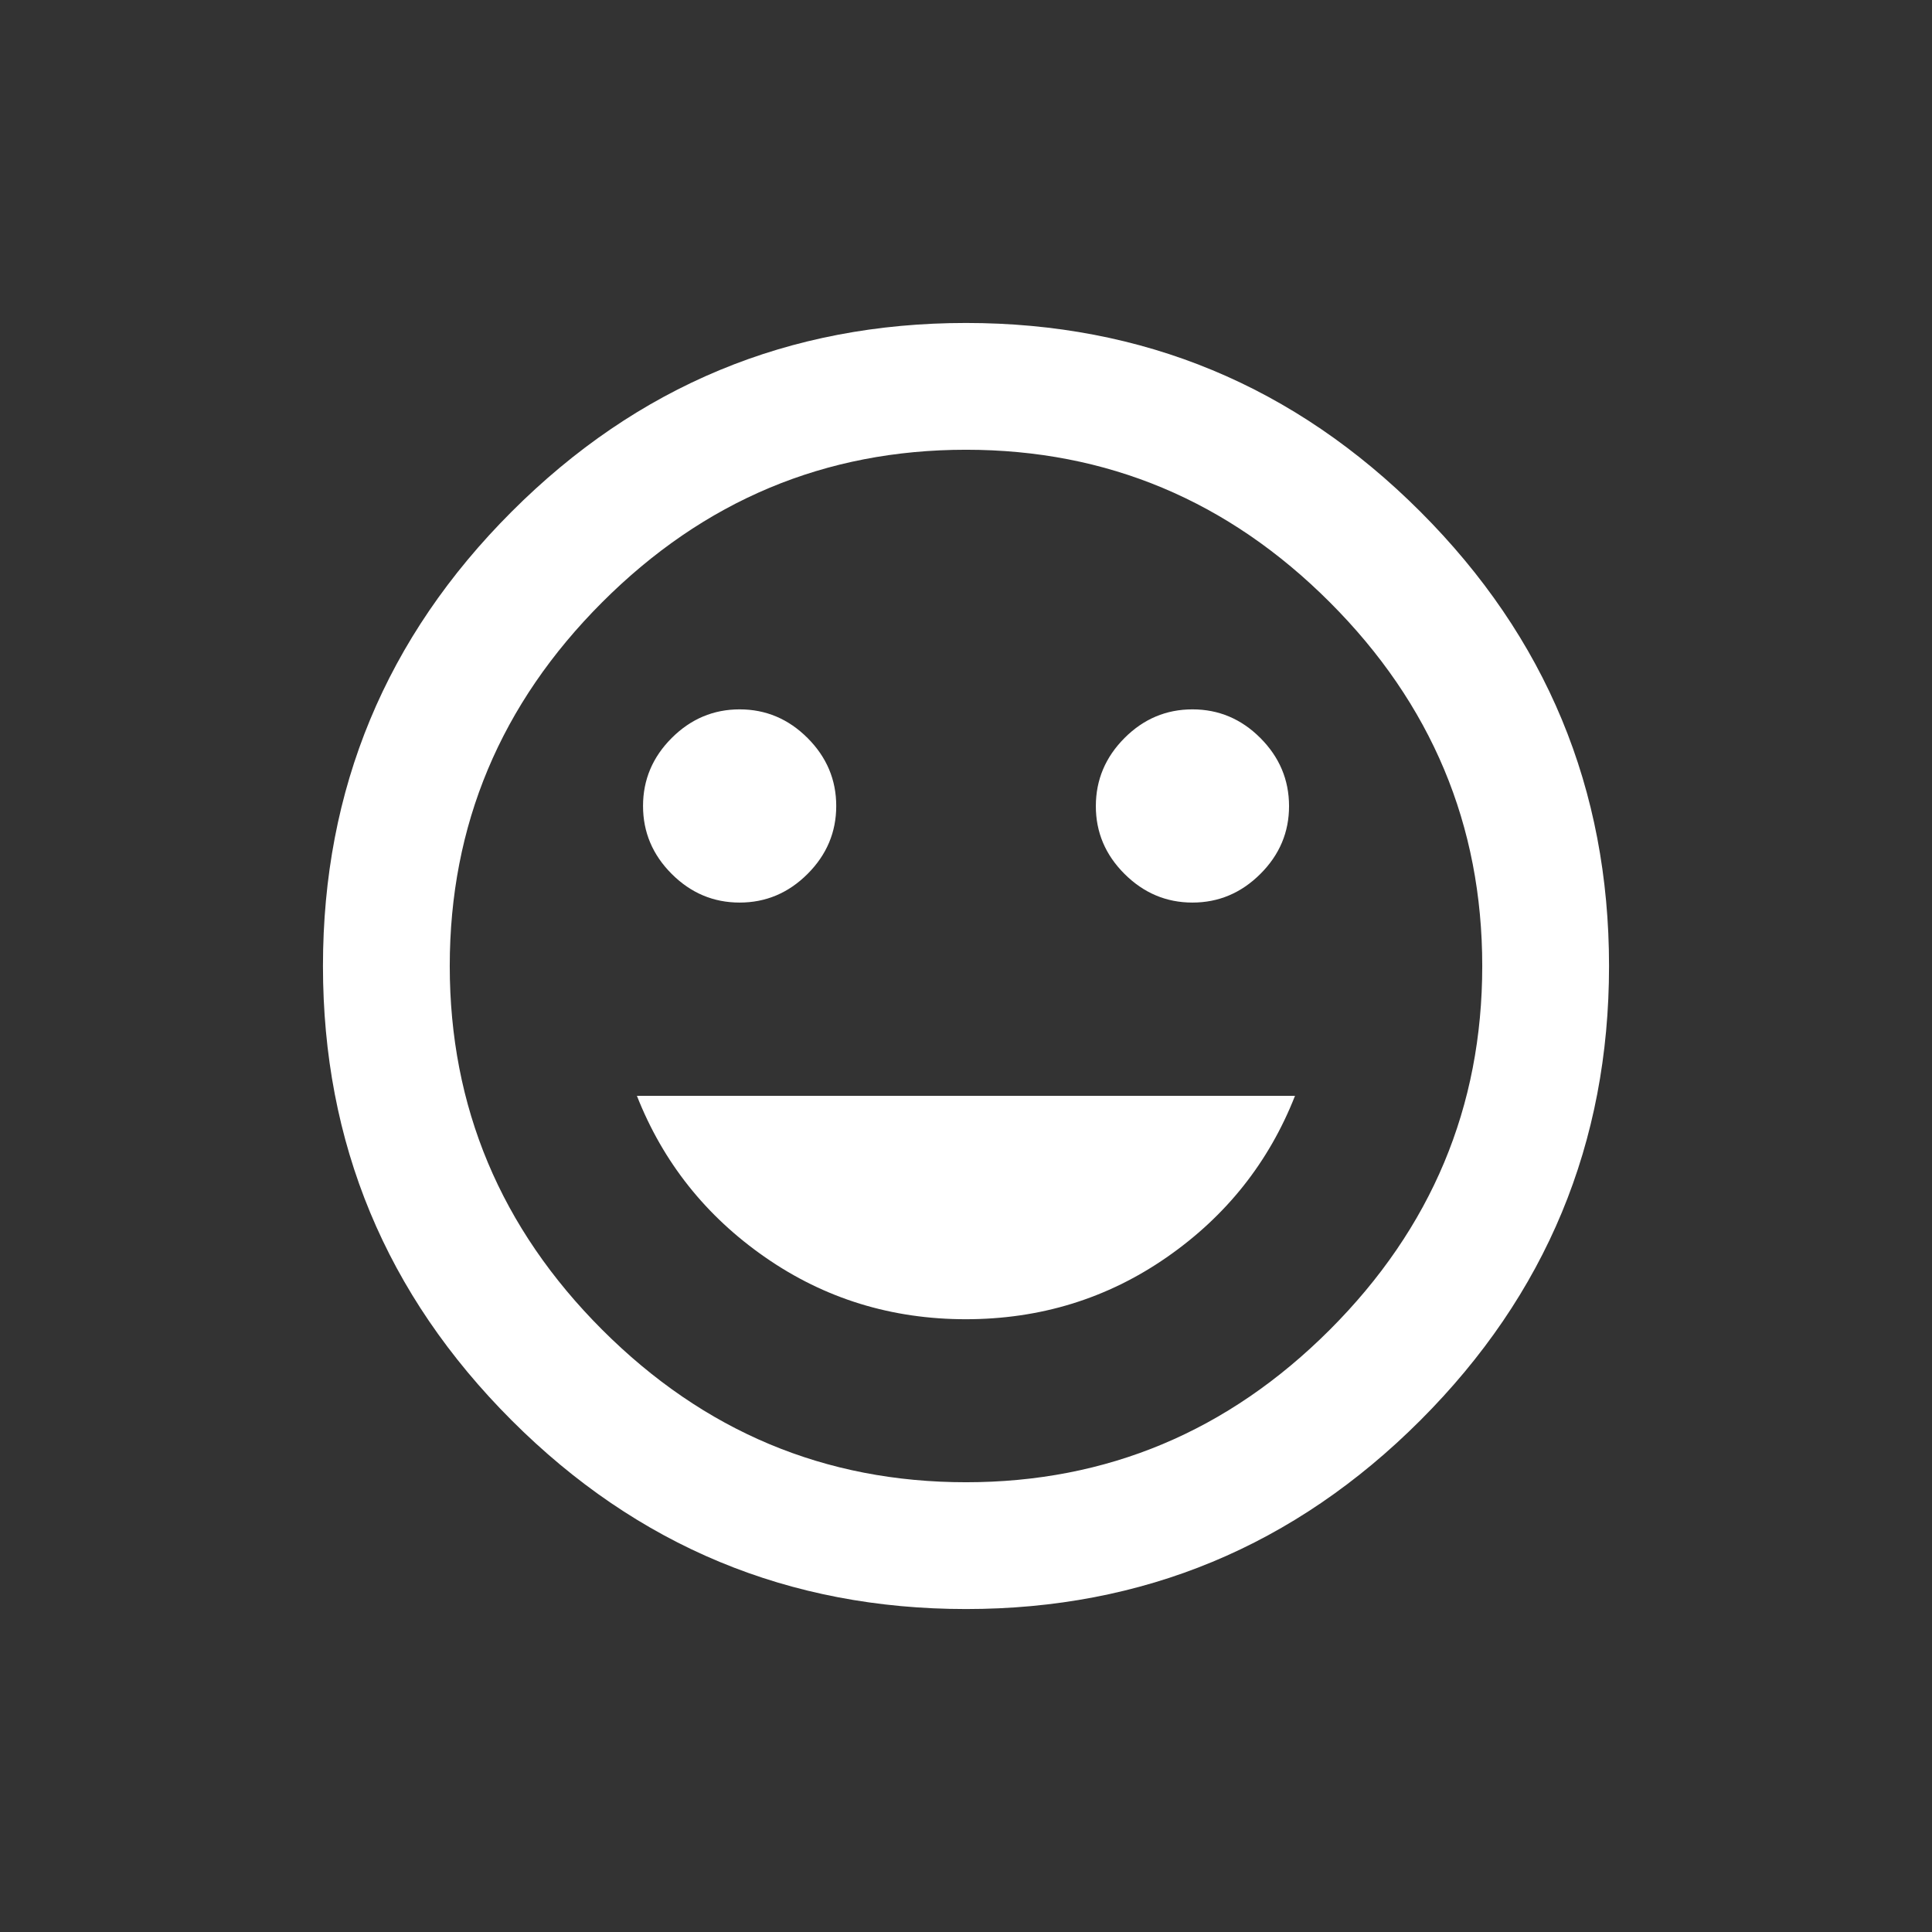 <!-- Generated by IcoMoon.io -->
<svg version="1.1" xmlns="http://www.w3.org/2000/svg" width="24" height="24" viewBox="0 0 24 24">
<rect x="0" y="0" width="24" height="24" fill="#333333" stroke="none"/>
<title>insert_emoticon</title>
<path fill="#fff" d="M12 16.388q-1.387 0-2.494-0.769t-1.594-2.006h8.175q-0.487 1.238-1.594 2.006t-2.494 0.769zM9.188 11.212q-0.488 0-0.844-0.356t-0.356-0.844 0.356-0.844 0.844-0.356 0.844 0.356 0.356 0.844-0.356 0.844-0.844 0.356zM14.813 11.212q-0.487 0-0.844-0.356t-0.356-0.844 0.356-0.844 0.844-0.356 0.844 0.356 0.356 0.844-0.356 0.844-0.844 0.356zM12 18.413q2.625 0 4.519-1.894t1.894-4.519-1.894-4.519-4.519-1.894-4.519 1.894-1.894 4.519 1.894 4.519 4.519 1.894zM12 4.012q3.3 0 5.644 2.344t2.344 5.644-2.344 5.644-5.644 2.344-5.644-2.344-2.344-5.644 2.344-5.644 5.644-2.344z"></path>
</svg>
